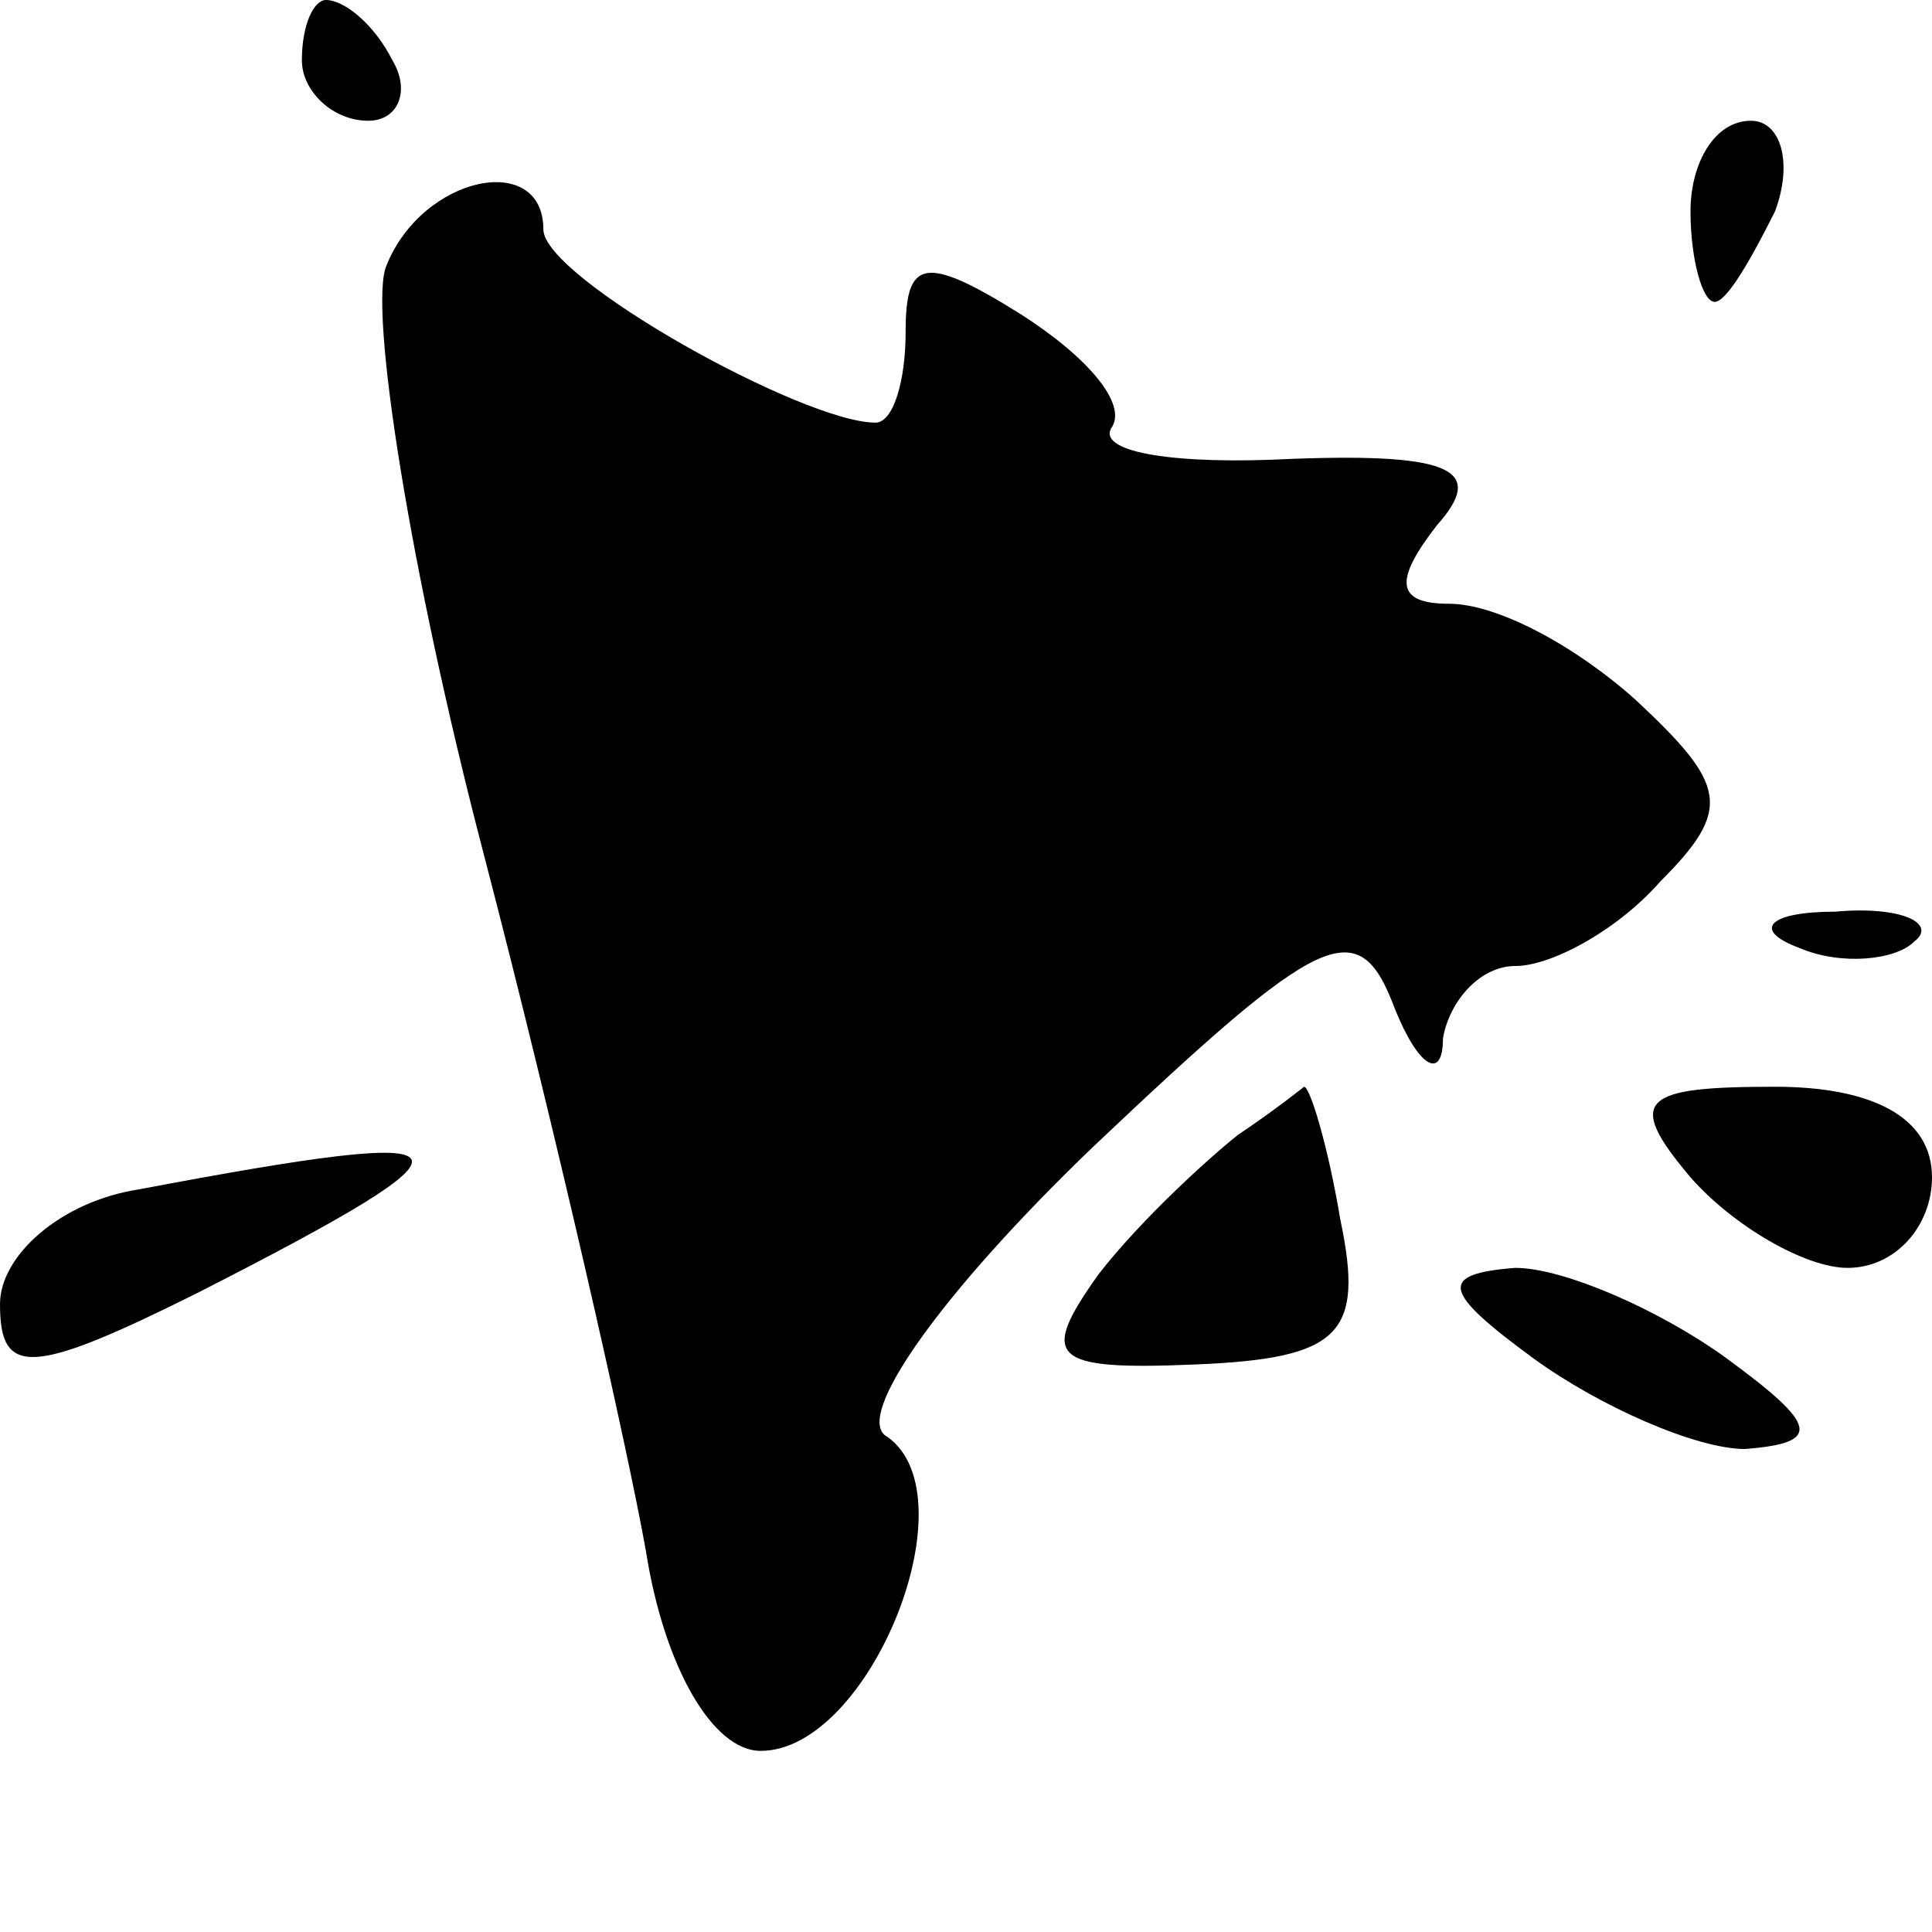 <?xml version="1.0" standalone="no"?>
<!DOCTYPE svg PUBLIC "-//W3C//DTD SVG 20010904//EN"
 "http://www.w3.org/TR/2001/REC-SVG-20010904/DTD/svg10.dtd">
<svg version="1.0" xmlns="http://www.w3.org/2000/svg"
 width="32pt" height="32pt" viewBox="0 0 32 32"
 preserveAspectRatio="xMidYMid meet">
<g transform="translate(0,32) scale(0.1,-0.1)"
fill="#000000" stroke="none">
<path fill="#000000" stroke="none" d="M50 310 c0 -5 5 -10 11 -10 5 0 7 5 4
10 -3 6 -8 10 -11 10 -2 0 -4 -4 -4 -10z"/>
<path fill="#000000" stroke="none" d="M280 285 c0 -8 2 -15 4 -15 2 0 6 7 10
15 3 8 1 15 -4 15 -6 0 -10 -7 -10 -15z"/>
<path fill="#000000" stroke="none" d="M64 276 c-3 -7 4 -51 16 -97 12 -46 24
-99 27 -116 3 -19 11 -33 19 -33 18 0 35 42 21 52 -6 3 9 24 34 48 38 36 44
39 50 23 4 -10 8 -12 8 -5 1 6 6 12 12 12 6 0 17 6 24 14 12 12 11 16 -4 30
-10 9 -23 16 -31 16 -9 0 -9 4 -2 13 8 9 3 12 -24 11 -19 -1 -32 1 -30 5 3 4
-4 12 -15 19 -16 10 -19 9 -19 -3 0 -8 -2 -15 -5 -15 -12 0 -55 24 -55 32 0
13 -20 9 -26 -6z"/>
<path fill="#000000" stroke="none" d="M298 163 c7 -3 16 -2 19 1 4 3 -2 6
-13 5 -11 0 -14 -3 -6 -6z"/>
<path fill="#000000" stroke="none" d="M205 132 c-5 -4 -16 -14 -23 -23 -10
-14 -8 -16 16 -15 24 1 28 5 24 24 -2 12 -5 22 -6 22 0 0 -5 -4 -11 -8z"/>
<path fill="#000000" stroke="none" d="M280 125 c7 -8 19 -15 26 -15 8 0 14 7
14 15 0 10 -10 15 -26 15 -22 0 -25 -2 -14 -15z"/>
<path fill="#000000" stroke="none" d="M23 123 c-13 -2 -23 -11 -23 -19 0 -12
5 -12 33 2 49 25 48 28 -10 17z"/>
<path fill="#000000" stroke="none" d="M254 95 c11 -8 27 -15 35 -15 13 1 12
4 -3 15 -11 8 -27 15 -35 15 -13 -1 -12 -4 3 -15z"/>
</g>
</svg>
